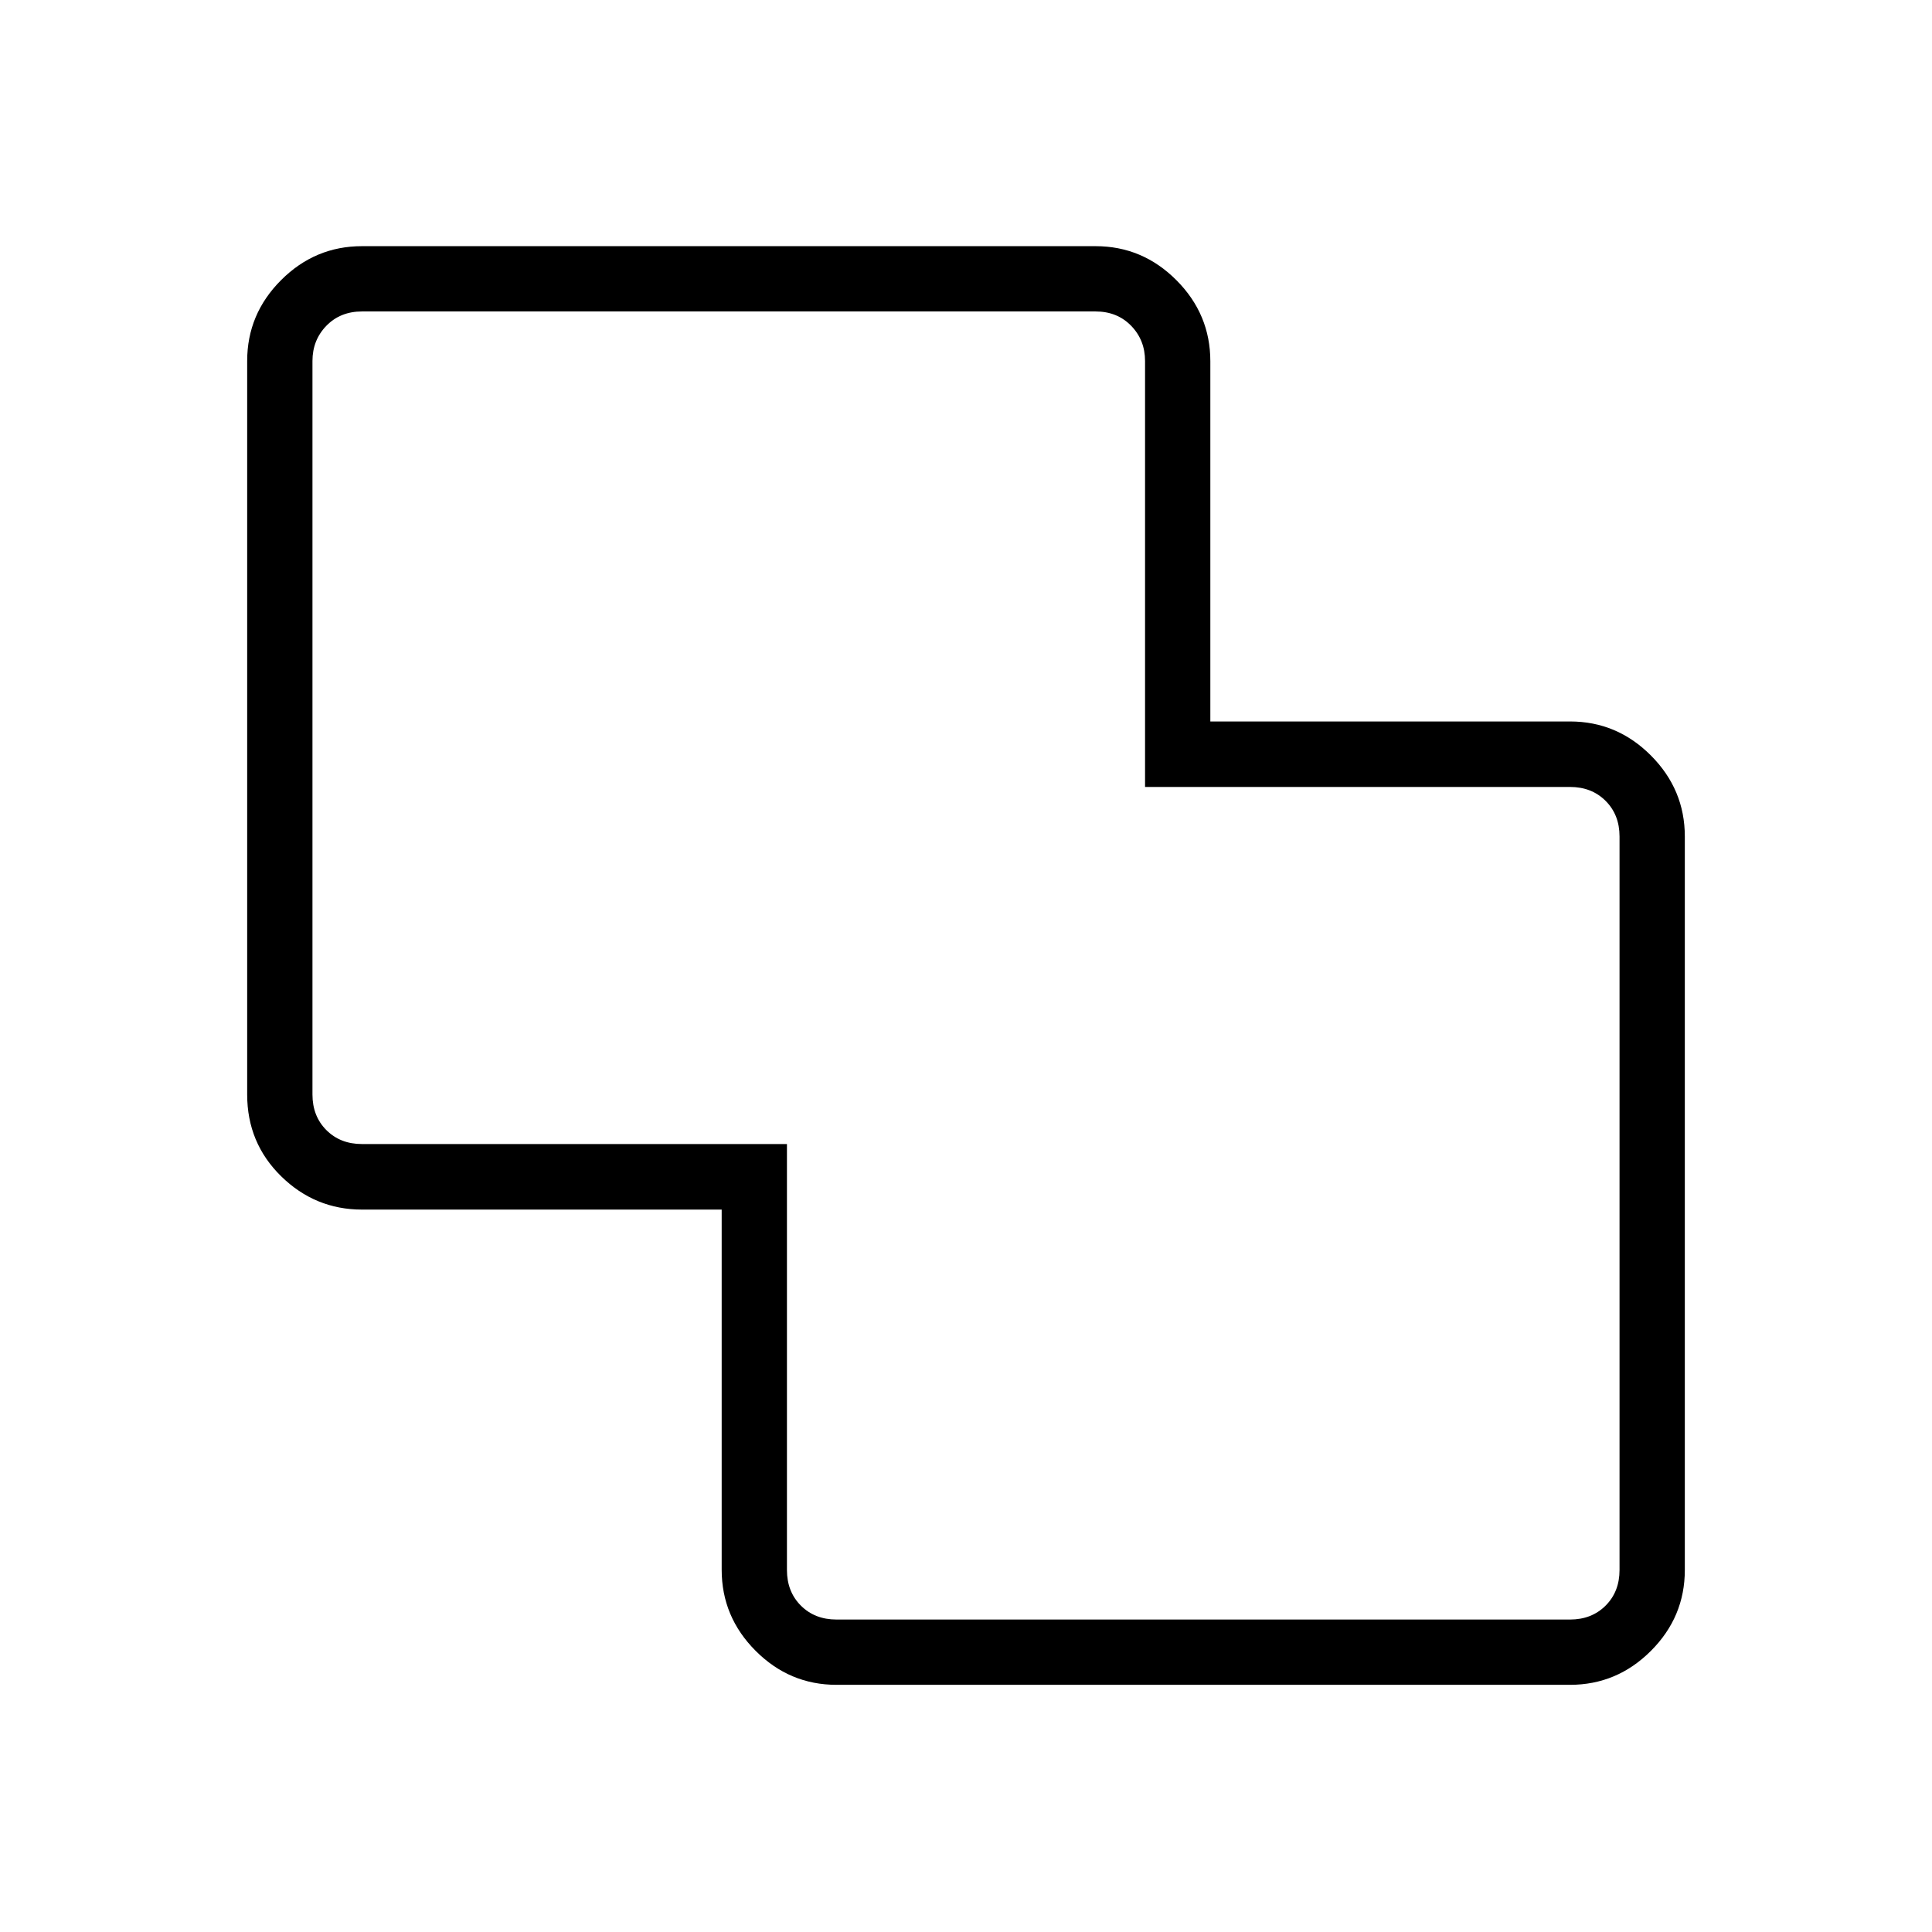 <svg xmlns="http://www.w3.org/2000/svg" height="40" viewBox="0 -960 960 960" width="40"><path d="M415.64-122.82q-23.32 0-40.18-16.9-16.86-16.89-16.86-40.27v-178.97H179.91q-23.32 0-40.21-16.56-16.88-16.56-16.88-40.62v-364.49q0-23.33 16.86-40.19t40.19-16.86h364.49q23.33 0 40.19 16.9t16.86 40.29v178.98h178.72q23.33 0 40.19 16.9t16.86 40.25v364.49q0 23.33-16.86 40.19t-40.19 16.86H415.64Zm0-32.44h364.49q10.77 0 17.69-6.92 6.92-6.92 6.92-17.69v-364.49q0-10.77-6.92-17.69-6.92-6.92-17.69-6.92H568.97v-211.66q0-10.38-6.92-17.5-6.92-7.11-17.69-7.11H179.87q-10.77 0-17.69 7.11-6.92 7.12-6.92 17.5v364.49q0 10.77 6.92 17.69 6.92 6.92 17.69 6.92h211.16v211.66q0 10.77 6.92 17.69 6.92 6.92 17.69 6.92ZM480-480.5Z"/></svg>